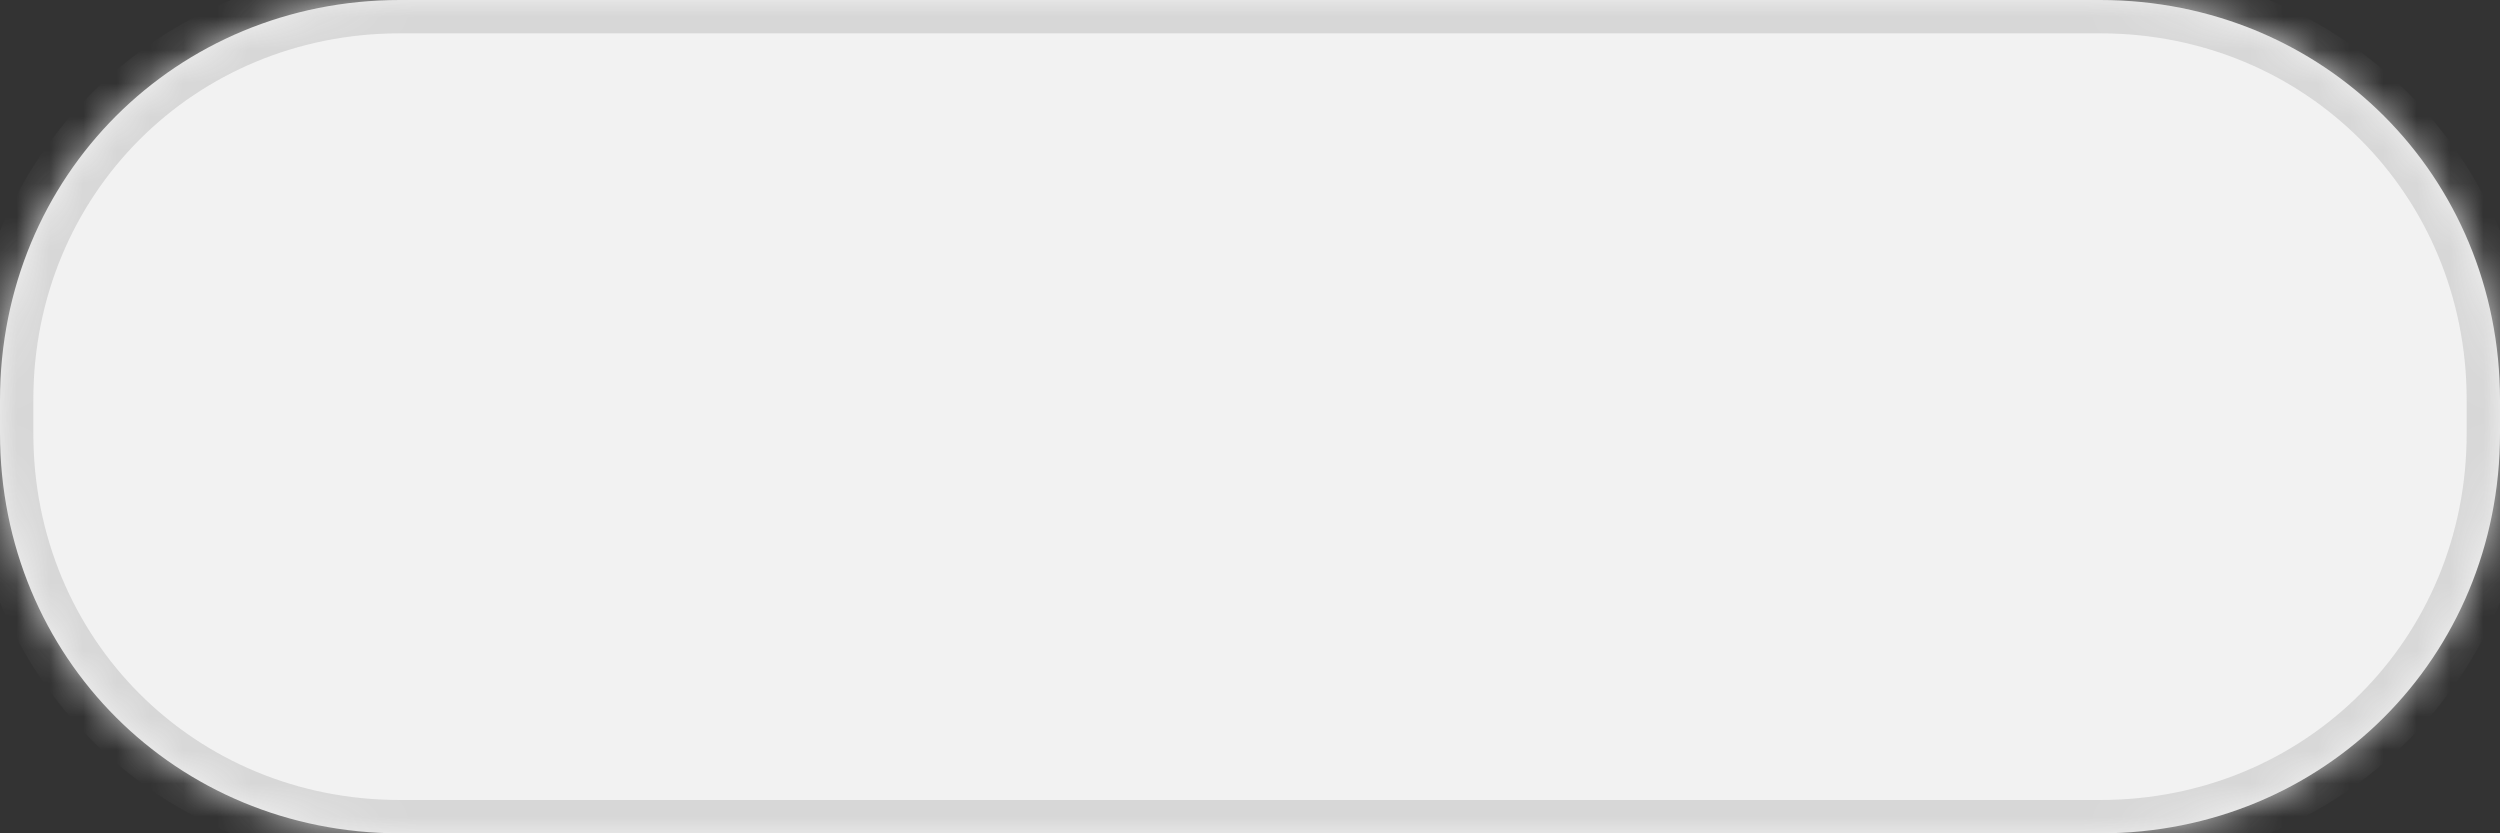 ﻿<?xml version="1.0" encoding="utf-8"?>
<svg version="1.1" xmlns:xlink="http://www.w3.org/1999/xlink" width="75px" height="25px" xmlns="http://www.w3.org/2000/svg">
  <rect width="100%" height="100%" fill="#333333" stroke="none"/>
  <defs>
    <mask fill="white" id="clip230">
      <path d="M 0 13  L 0 12  C 0 5.28  5.28 0  12 0  L 63 0  C 69.72 0  75 5.28  75 12  L 75 13  C 75 19.72  69.72 25  63 25  L 45.589 25  L 12 25  C 5.28 25  0 19.72  0 13  Z " fill-rule="evenodd" />
    </mask>
  </defs>
  <g transform="matrix(1 0 0 1 -46 -545 )">
    <path d="M 0 13  L 0 12  C 0 5.28  5.28 0  12 0  L 63 0  C 69.72 0  75 5.28  75 12  L 75 13  C 75 19.72  69.72 25  63 25  L 45.589 25  L 12 25  C 5.28 25  0 19.72  0 13  Z " fill-rule="nonzero" fill="#f2f2f2" stroke="none" transform="matrix(1 0 0 1 46 545 )" />
    <path d="M 0 13  L 0 12  C 0 5.28  5.28 0  12 0  L 63 0  C 69.72 0  75 5.28  75 12  L 75 13  C 75 19.72  69.72 25  63 25  L 45.589 25  L 12 25  C 5.28 25  0 19.72  0 13  Z " stroke-width="2" stroke="#d7d7d7" fill="none" transform="matrix(1 0 0 1 46 545 )" mask="url(#clip230)" />
  </g>
</svg>